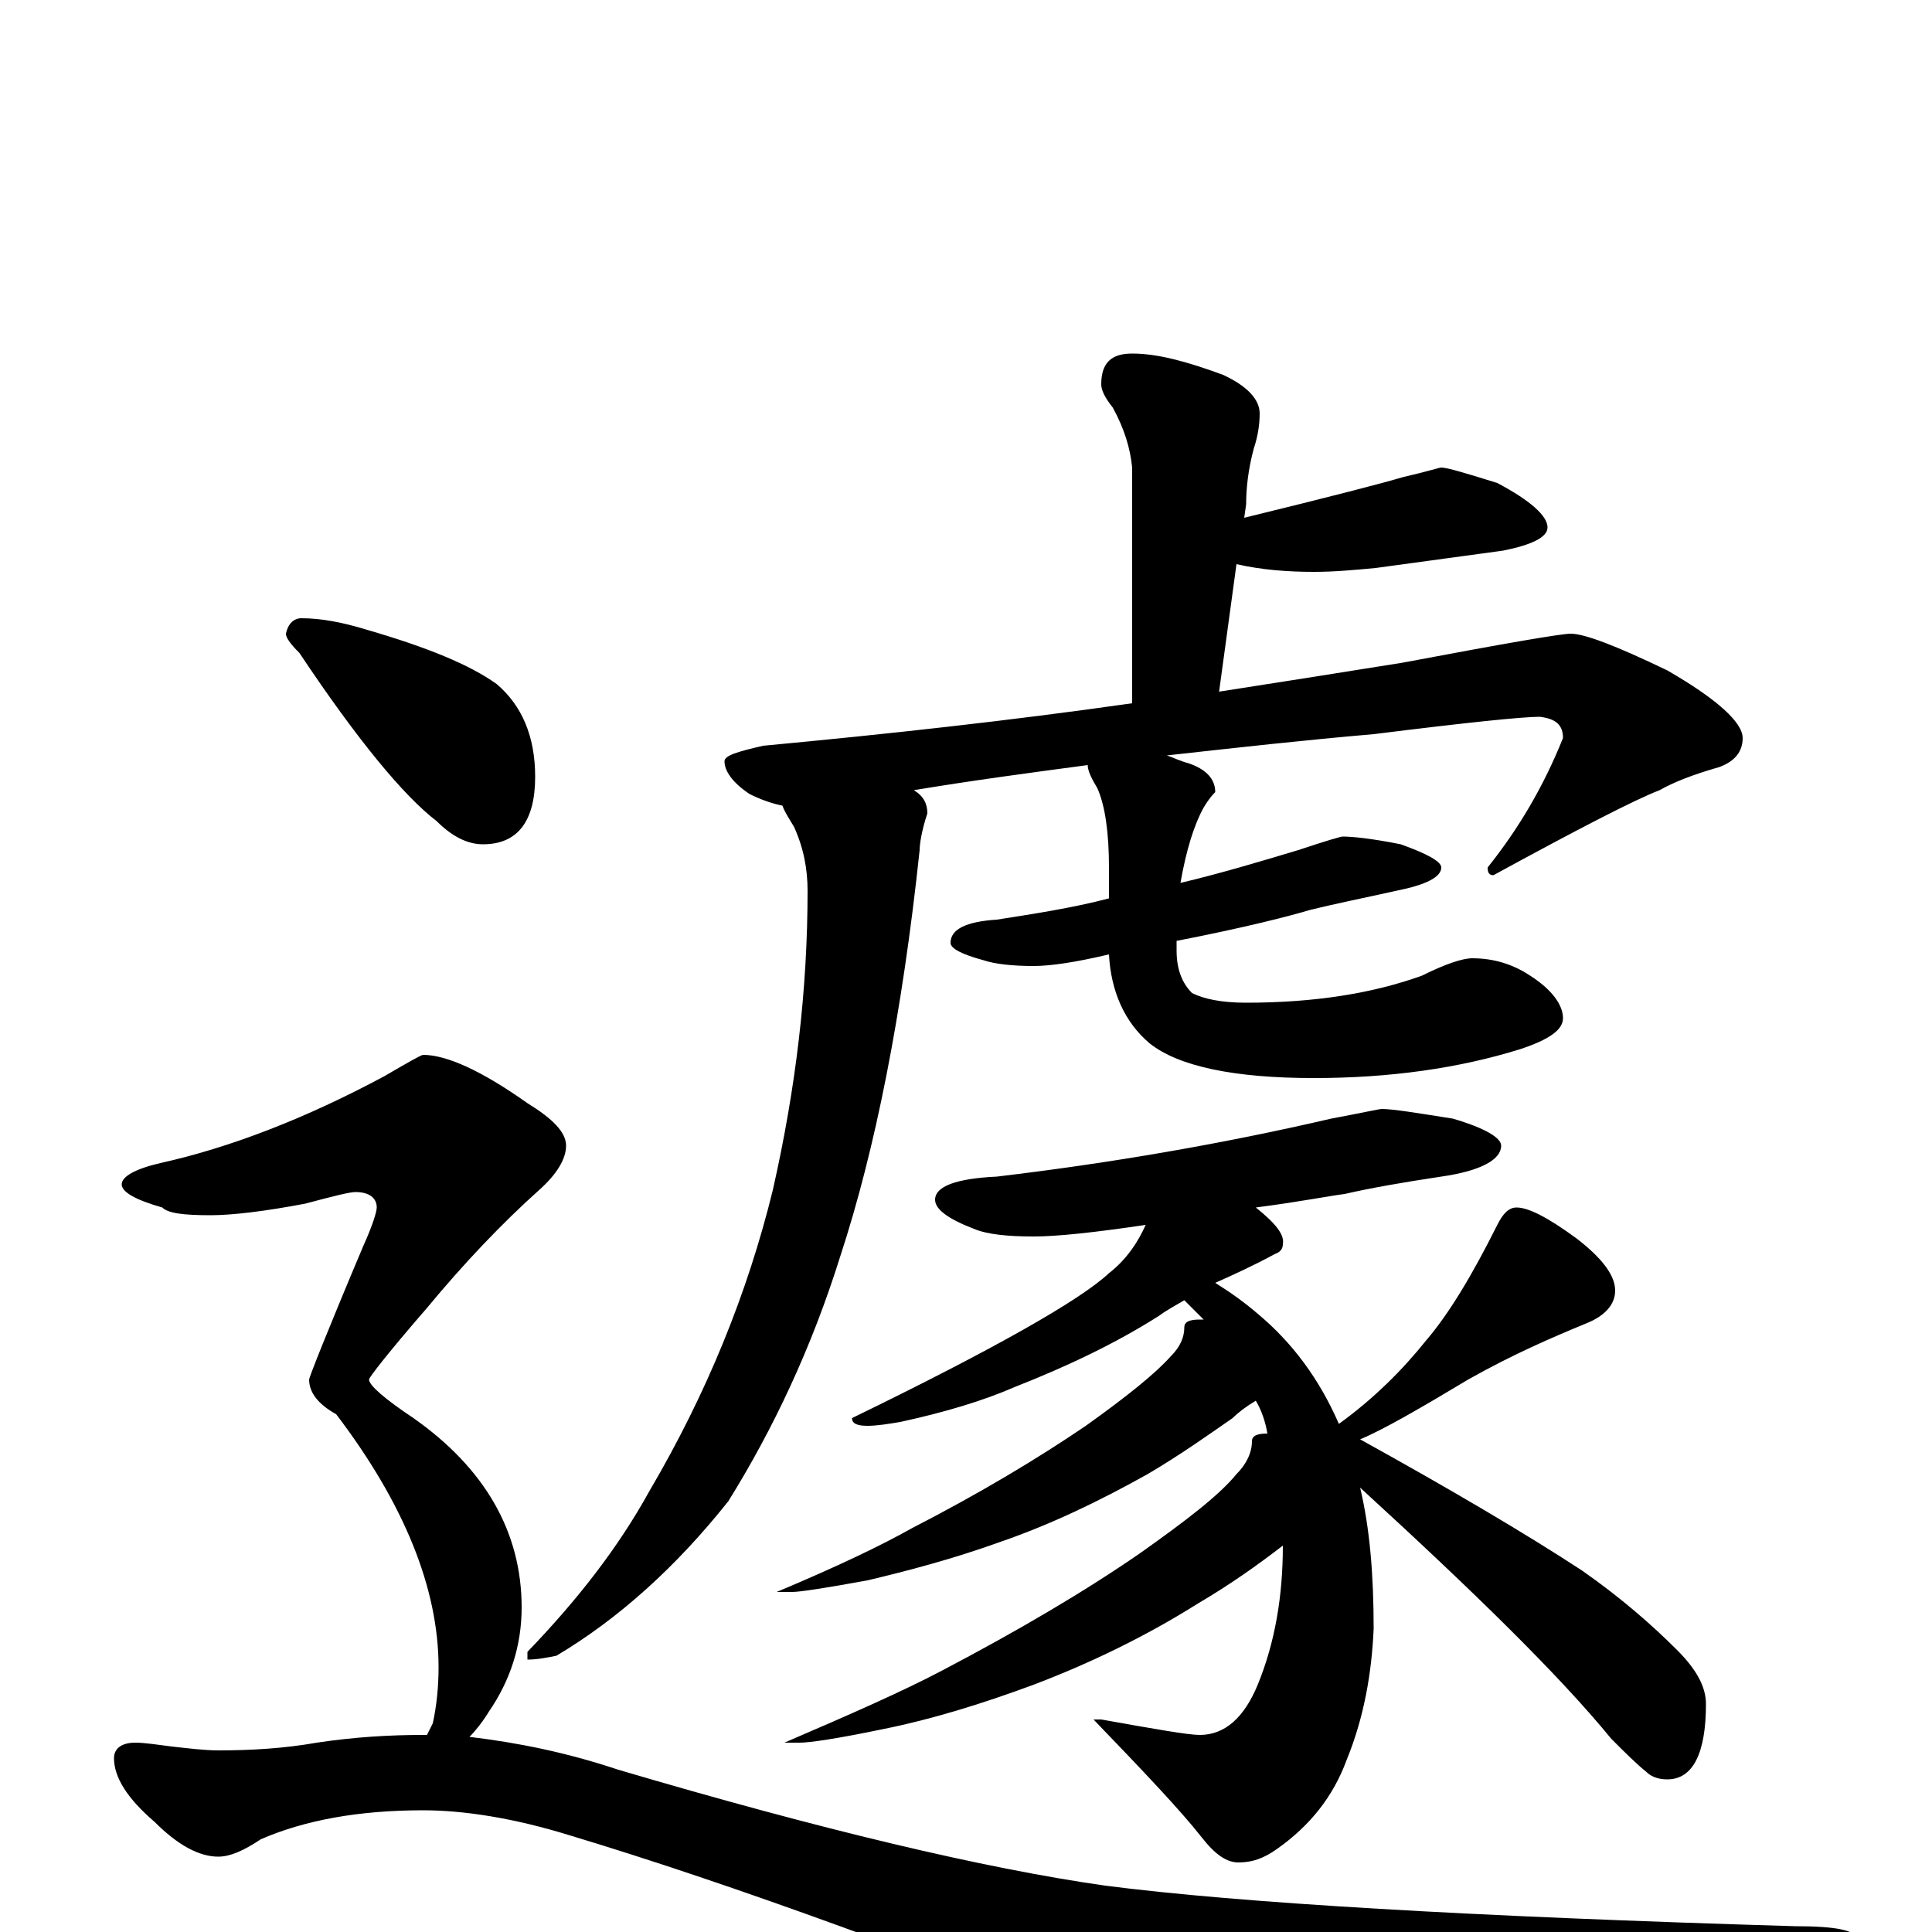 <?xml version="1.0" encoding="utf-8" ?>
<!DOCTYPE svg PUBLIC "-//W3C//DTD SVG 1.1//EN" "http://www.w3.org/Graphics/SVG/1.1/DTD/svg11.dtd">
<svg version="1.1" id="Layer_1" xmlns="http://www.w3.org/2000/svg" xmlns:xlink="http://www.w3.org/1999/xlink" x="0px" y="145px" width="1000px" height="1000px" viewBox="0 0 1000 1000" enable-background="new 0 0 1000 1000" xml:space="preserve">
<g id="Layer_1">
<path id="glyph" transform="matrix(1 0 0 -1 0 1000)" d="M586,817C599,817 614,813 633,806C646,800 652,793 652,786C652,780 651,774 649,768C646,757 645,747 645,739l-1,-7C689,743 716,750 726,753C739,756 745,758 746,758C749,758 759,755 775,750C792,741 801,733 801,727C801,722 793,718 778,715C756,712 734,709 712,706C701,705 691,704 680,704C667,704 653,705 640,708l-9,-66C663,647 695,652 726,657C779,667 808,672 813,672C820,672 836,666 863,653C889,638 902,626 902,618C902,611 898,606 890,603C876,599 866,595 859,591C846,586 817,571 773,547C771,547 770,548 770,551C786,571 799,593 809,618C809,625 805,628 797,629C788,629 759,626 711,620C676,617 640,613 604,609C607,608 611,606 615,605C624,602 629,597 629,590C628,589 626,587 623,582C618,573 614,560 611,543C632,548 652,554 672,560C687,565 694,567 695,567C700,567 710,566 725,563C739,558 746,554 746,551C746,546 738,542 723,539C705,535 690,532 678,529C668,526 645,520 609,513C609,512 609,510 609,508C609,498 612,491 617,486C623,483 632,481 645,481C681,481 711,486 736,495C748,501 757,504 762,504C773,504 783,501 792,495C803,488 809,480 809,473C809,467 802,462 787,457C755,447 719,442 680,442C639,442 610,448 595,460C582,471 575,487 574,506C557,502 544,500 535,500C524,500 515,501 509,503C498,506 492,509 492,512C492,519 500,523 516,524C535,527 555,530 574,535l0,16C574,569 572,583 568,592C565,597 563,601 563,604C533,600 503,596 473,591C478,588 480,584 480,579C477,570 476,563 476,560C467,475 453,405 435,350C420,302 400,260 377,223C350,189 320,162 288,143C283,142 278,141 273,141l0,4C299,172 320,199 336,228C366,279 387,331 400,384C412,437 418,488 418,539C418,550 416,561 411,572C408,577 406,580 405,583C400,584 394,586 388,589C379,595 375,601 375,606C375,609 382,611 395,614C459,620 523,627 586,636l0,122C585,768 582,778 576,789C572,794 570,798 570,801C570,812 575,817 586,817M715,426C721,426 733,424 752,421C769,416 777,411 777,407C777,400 767,394 746,391C726,388 709,385 696,382C688,381 673,378 650,375C660,367 665,361 664,356C664,354 663,352 660,351C649,345 638,340 629,336C637,331 644,326 651,320C669,305 683,286 693,263C711,276 726,291 738,306C750,320 762,340 775,366C778,372 781,375 785,375C791,375 801,370 816,359C829,349 836,340 836,332C836,325 831,319 821,315C804,308 783,299 760,286C735,271 716,260 704,255C751,229 790,206 819,187C839,173 855,159 868,146C878,136 883,127 883,118C883,92 876,79 863,79C859,79 855,80 852,83C847,87 841,93 834,100C807,133 763,176 704,230C709,209 711,185 711,157C710,134 706,111 697,89C690,70 678,55 661,43C654,38 648,36 641,36C635,36 629,40 622,49C611,63 592,83 566,110l4,0C598,105 615,102 621,102C634,102 644,111 651,128C660,150 664,174 664,200C651,190 637,180 620,170C593,153 564,139 535,128C508,118 482,110 457,105C433,100 419,98 414,98l-8,0C441,113 468,125 487,135C527,156 561,176 590,196C614,213 631,226 640,237C645,242 648,248 648,254C648,257 651,258 656,258C655,264 653,270 650,275C645,272 641,269 638,266C625,257 611,247 594,237C569,223 544,211 518,202C493,193 470,187 449,182C427,178 414,176 410,176l-8,0C433,189 456,200 472,209C507,227 537,245 562,262C583,277 598,289 606,298C611,303 613,308 613,313C613,316 616,317 621,317C622,317 622,317 623,317C620,320 616,324 613,327C608,324 604,322 600,319C578,305 553,293 525,282C509,275 489,269 466,264C460,263 454,262 449,262C444,262 441,263 441,266C515,302 559,327 574,341C583,348 589,357 593,366C566,362 547,360 535,360C522,360 511,361 504,364C491,369 484,374 484,379C484,386 495,390 516,391C575,398 633,408 689,421C705,424 714,426 715,426M156,680C166,680 177,678 190,674C221,665 243,656 257,646C270,635 277,619 277,598C277,575 268,563 250,563C242,563 234,567 226,575C209,588 185,617 155,662C150,667 148,670 148,672C149,677 152,680 156,680M219,454C231,454 249,446 273,429C286,421 293,414 293,407C293,400 288,392 279,384C260,367 240,346 221,323C201,300 191,287 191,286C191,283 199,276 214,266C251,240 270,207 270,168C270,148 264,130 253,114C250,109 246,104 243,101C268,98 293,93 320,84C425,53 509,33 572,24C642,15 761,8 929,3C950,3 961,1 961,-4C961,-11 941,-21 900,-36C799,-71 735,-89 708,-89C692,-89 659,-81 609,-64C482,-13 378,25 295,50C266,59 240,63 219,63C186,63 158,58 135,48C126,42 119,39 113,39C103,39 92,45 80,57C66,69 59,80 59,90C59,95 63,98 70,98C75,98 81,97 89,96C98,95 106,94 113,94C130,94 147,95 164,98C184,101 202,102 219,102C220,102 220,102 221,102C222,104 223,106 224,108C226,117 227,127 227,137C227,178 209,222 174,268C165,273 160,279 160,286C160,287 169,310 188,355C193,366 195,373 195,375C195,380 191,383 184,383C181,383 173,381 158,377C137,373 120,371 109,371C95,371 87,372 84,375C70,379 63,383 63,387C63,391 70,395 83,398C119,406 158,421 199,443C211,450 218,454 219,454z"/>
</g>
</svg>
